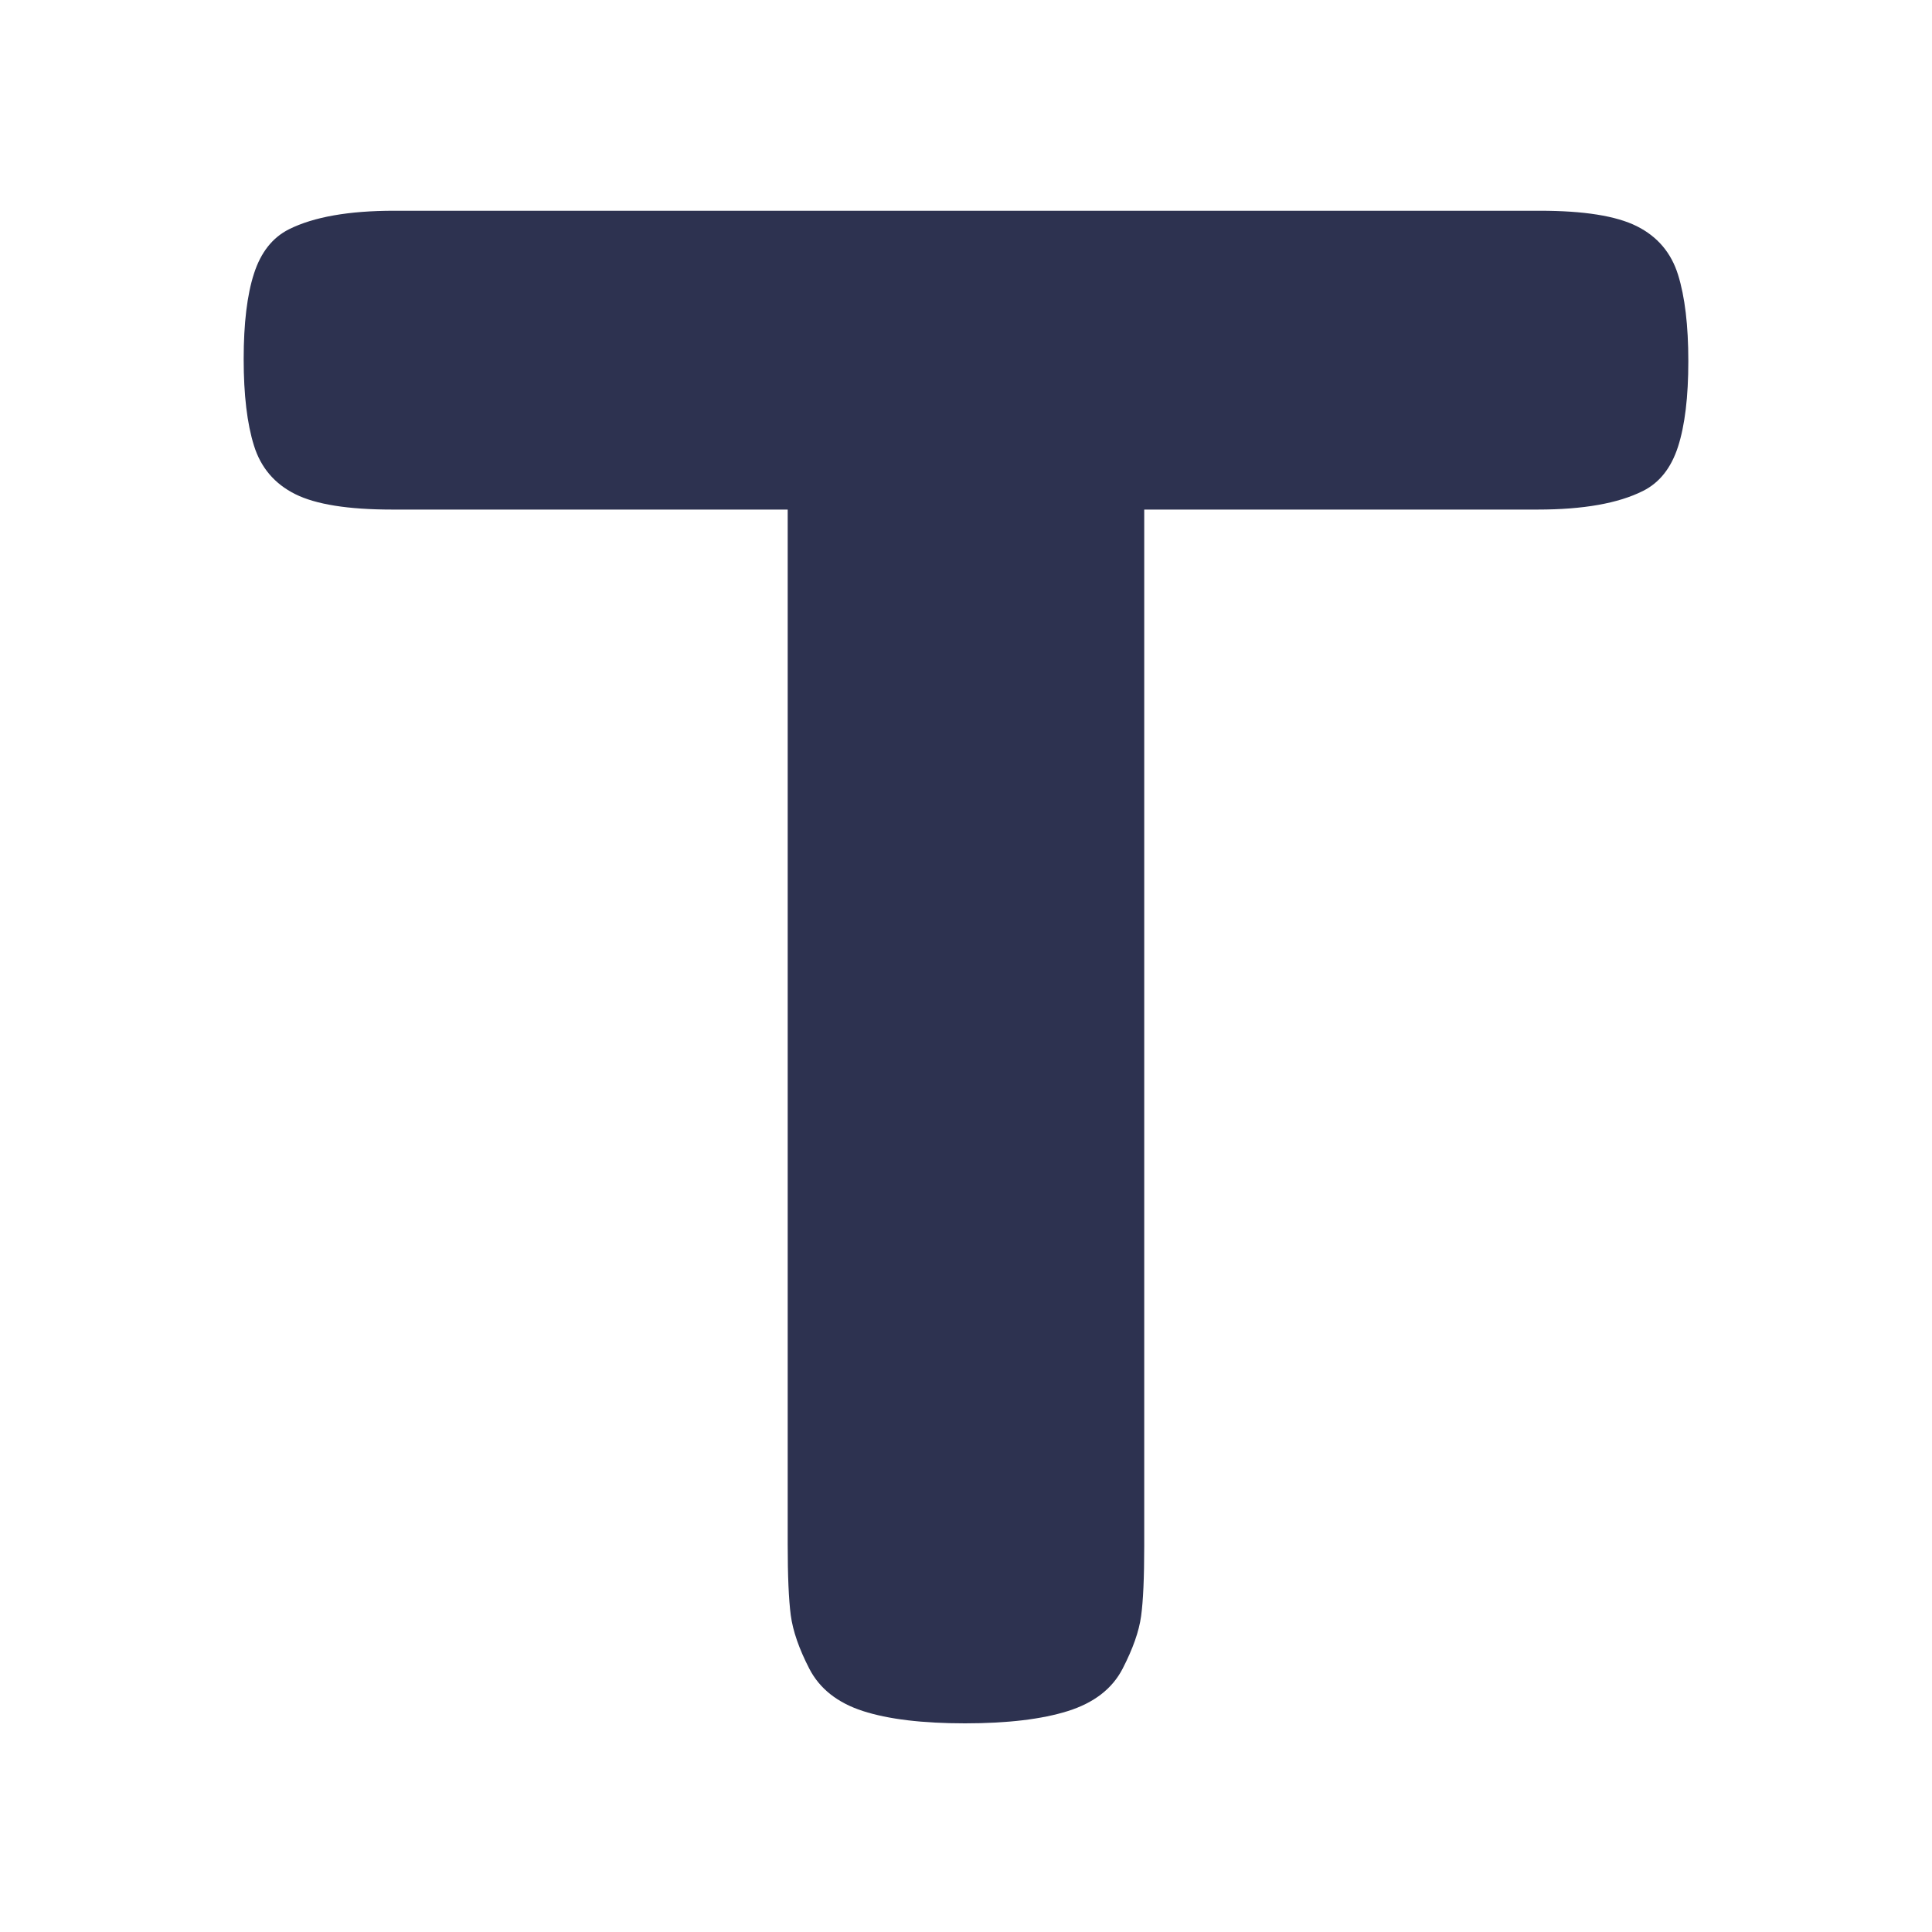 <svg xmlns="http://www.w3.org/2000/svg" xmlns:xlink="http://www.w3.org/1999/xlink" width="500" zoomAndPan="magnify" viewBox="0 0 375 375" height="500" preserveAspectRatio="xMidYMid meet" version="1.0"><defs><g/></defs><g fill="#2d3250" fill-opacity="1"><g transform="translate(41.297, 334.5)"><g><path d="M 35.203 -293.594 L 257.594 -293.594 C 266.133 -293.594 272.406 -292.594 276.406 -290.594 C 280.406 -288.594 283.07 -285.457 284.406 -281.188 C 285.738 -276.926 286.406 -271.328 286.406 -264.391 C 286.406 -257.461 285.738 -251.93 284.406 -247.797 C 283.07 -243.66 280.801 -240.797 277.594 -239.203 C 272.801 -236.797 266.004 -235.594 257.203 -235.594 L 180.797 -235.594 L 180.797 -34.406 C 180.797 -28.27 180.594 -23.734 180.188 -20.797 C 179.789 -17.867 178.594 -14.469 176.594 -10.594 C 174.594 -6.727 171.062 -3.992 166 -2.391 C 160.938 -0.797 154.27 0 146 0 C 137.727 0 131.125 -0.797 126.188 -2.391 C 121.258 -3.992 117.797 -6.727 115.797 -10.594 C 113.797 -14.469 112.594 -17.938 112.188 -21 C 111.789 -24.062 111.594 -28.66 111.594 -34.797 L 111.594 -235.594 L 34.797 -235.594 C 26.266 -235.594 20 -236.594 16 -238.594 C 12 -240.594 9.332 -243.727 8 -248 C 6.664 -252.27 6 -257.867 6 -264.797 C 6 -271.734 6.664 -277.266 8 -281.391 C 9.332 -285.523 11.598 -288.395 14.797 -290 C 19.598 -292.395 26.398 -293.594 35.203 -293.594 Z M 35.203 -293.594 "/></g></g></g></svg>